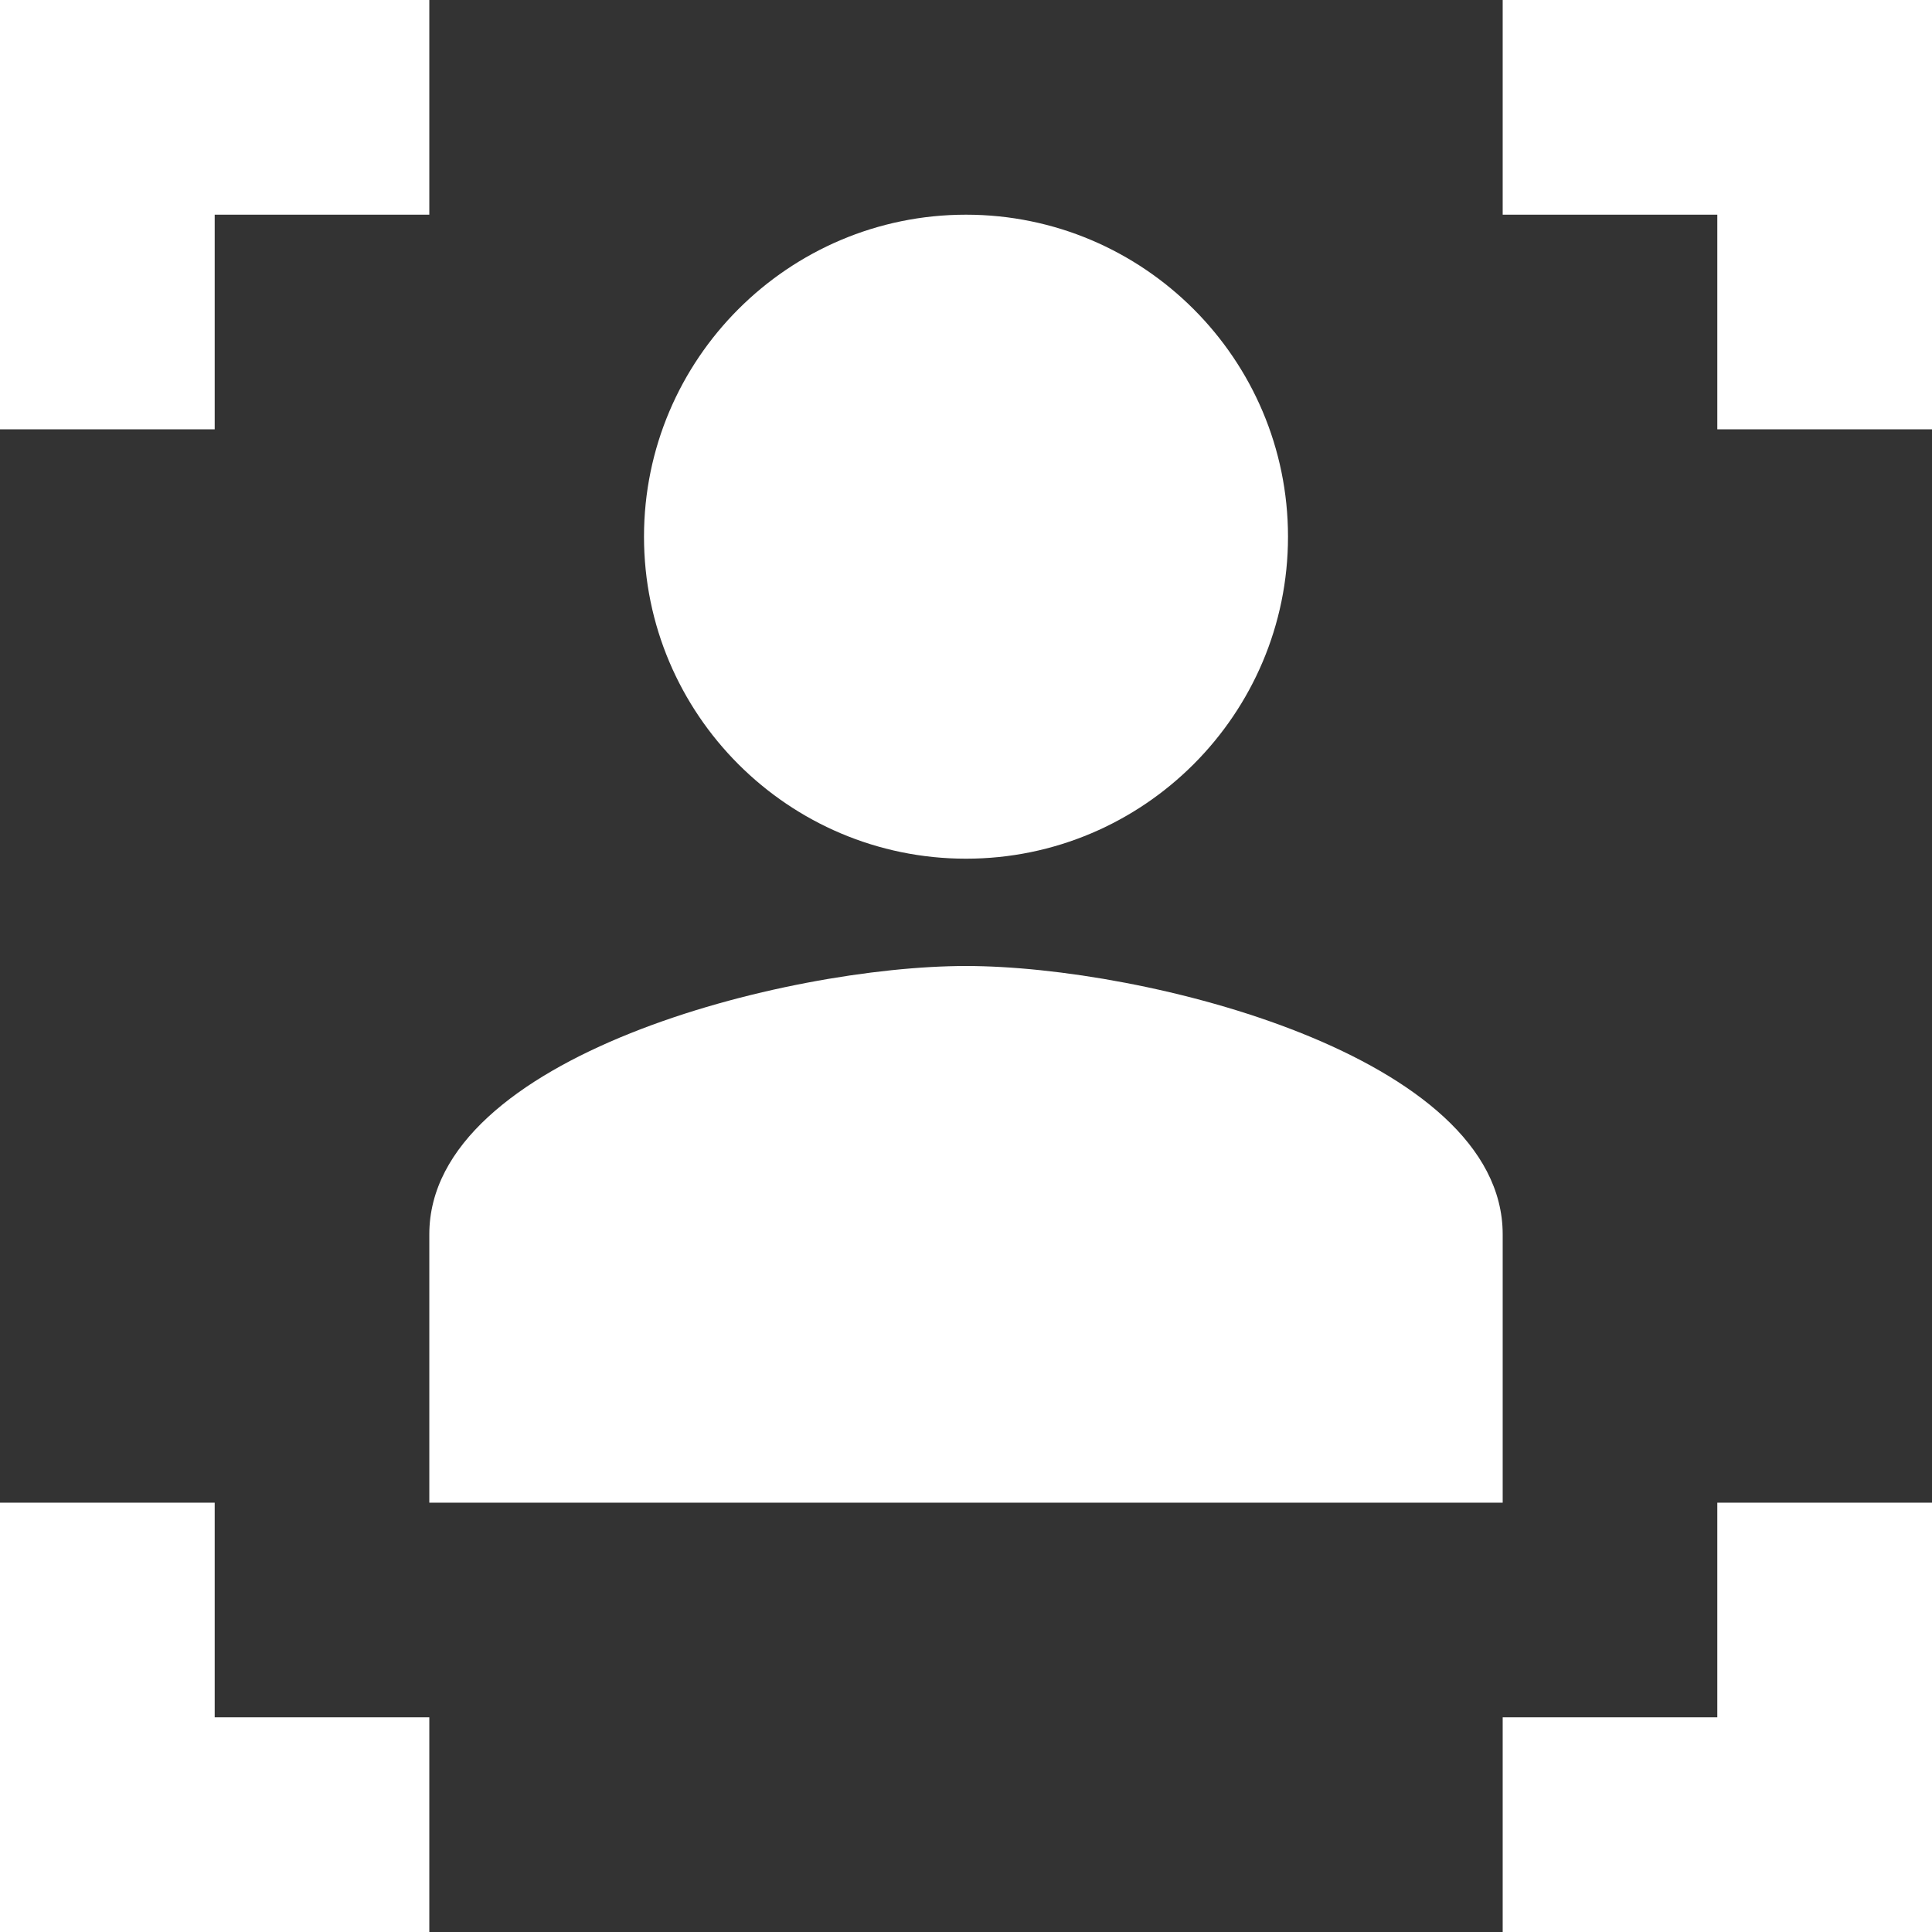<svg width="28.5" height="28.5" viewBox="0 0 28.5 28.5" fill="none" xmlns="http://www.w3.org/2000/svg" xmlns:xlink="http://www.w3.org/1999/xlink">
	<rect x="0" y="0" width="28.5" height="28.5" fill="#333333" stroke="none"/>
	<desc>
			Created with Pixso.
	</desc>
	<defs/>
	<path id="Vector" d="M0 0L0 6.333L3.167 6.333L3.167 3.167L6.333 3.167L6.333 0L0 0ZM22.167 0L22.167 3.167L25.333 3.167L25.333 6.333L28.5 6.333L28.5 0L22.167 0ZM14.25 3.167C11.631 3.167 9.5 5.298 9.5 7.917C9.5 10.536 11.631 12.667 14.25 12.667C16.869 12.667 19 10.536 19 7.917C19 5.298 16.869 3.167 14.25 3.167ZM14.25 14.25C11.607 14.25 6.333 15.575 6.333 18.208L6.333 22.167L22.167 22.167L22.167 18.208C22.167 15.575 16.893 14.25 14.25 14.25ZM0 22.167L0 28.5L6.333 28.5L6.333 25.333L3.167 25.333L3.167 22.167L0 22.167ZM25.333 22.167L25.333 25.333L22.167 25.333L22.167 28.5L28.5 28.5L28.5 22.167L25.333 22.167Z" fill="#FFFFFF" fill-opacity="1" fill-rule="nonzero"/>
</svg>
